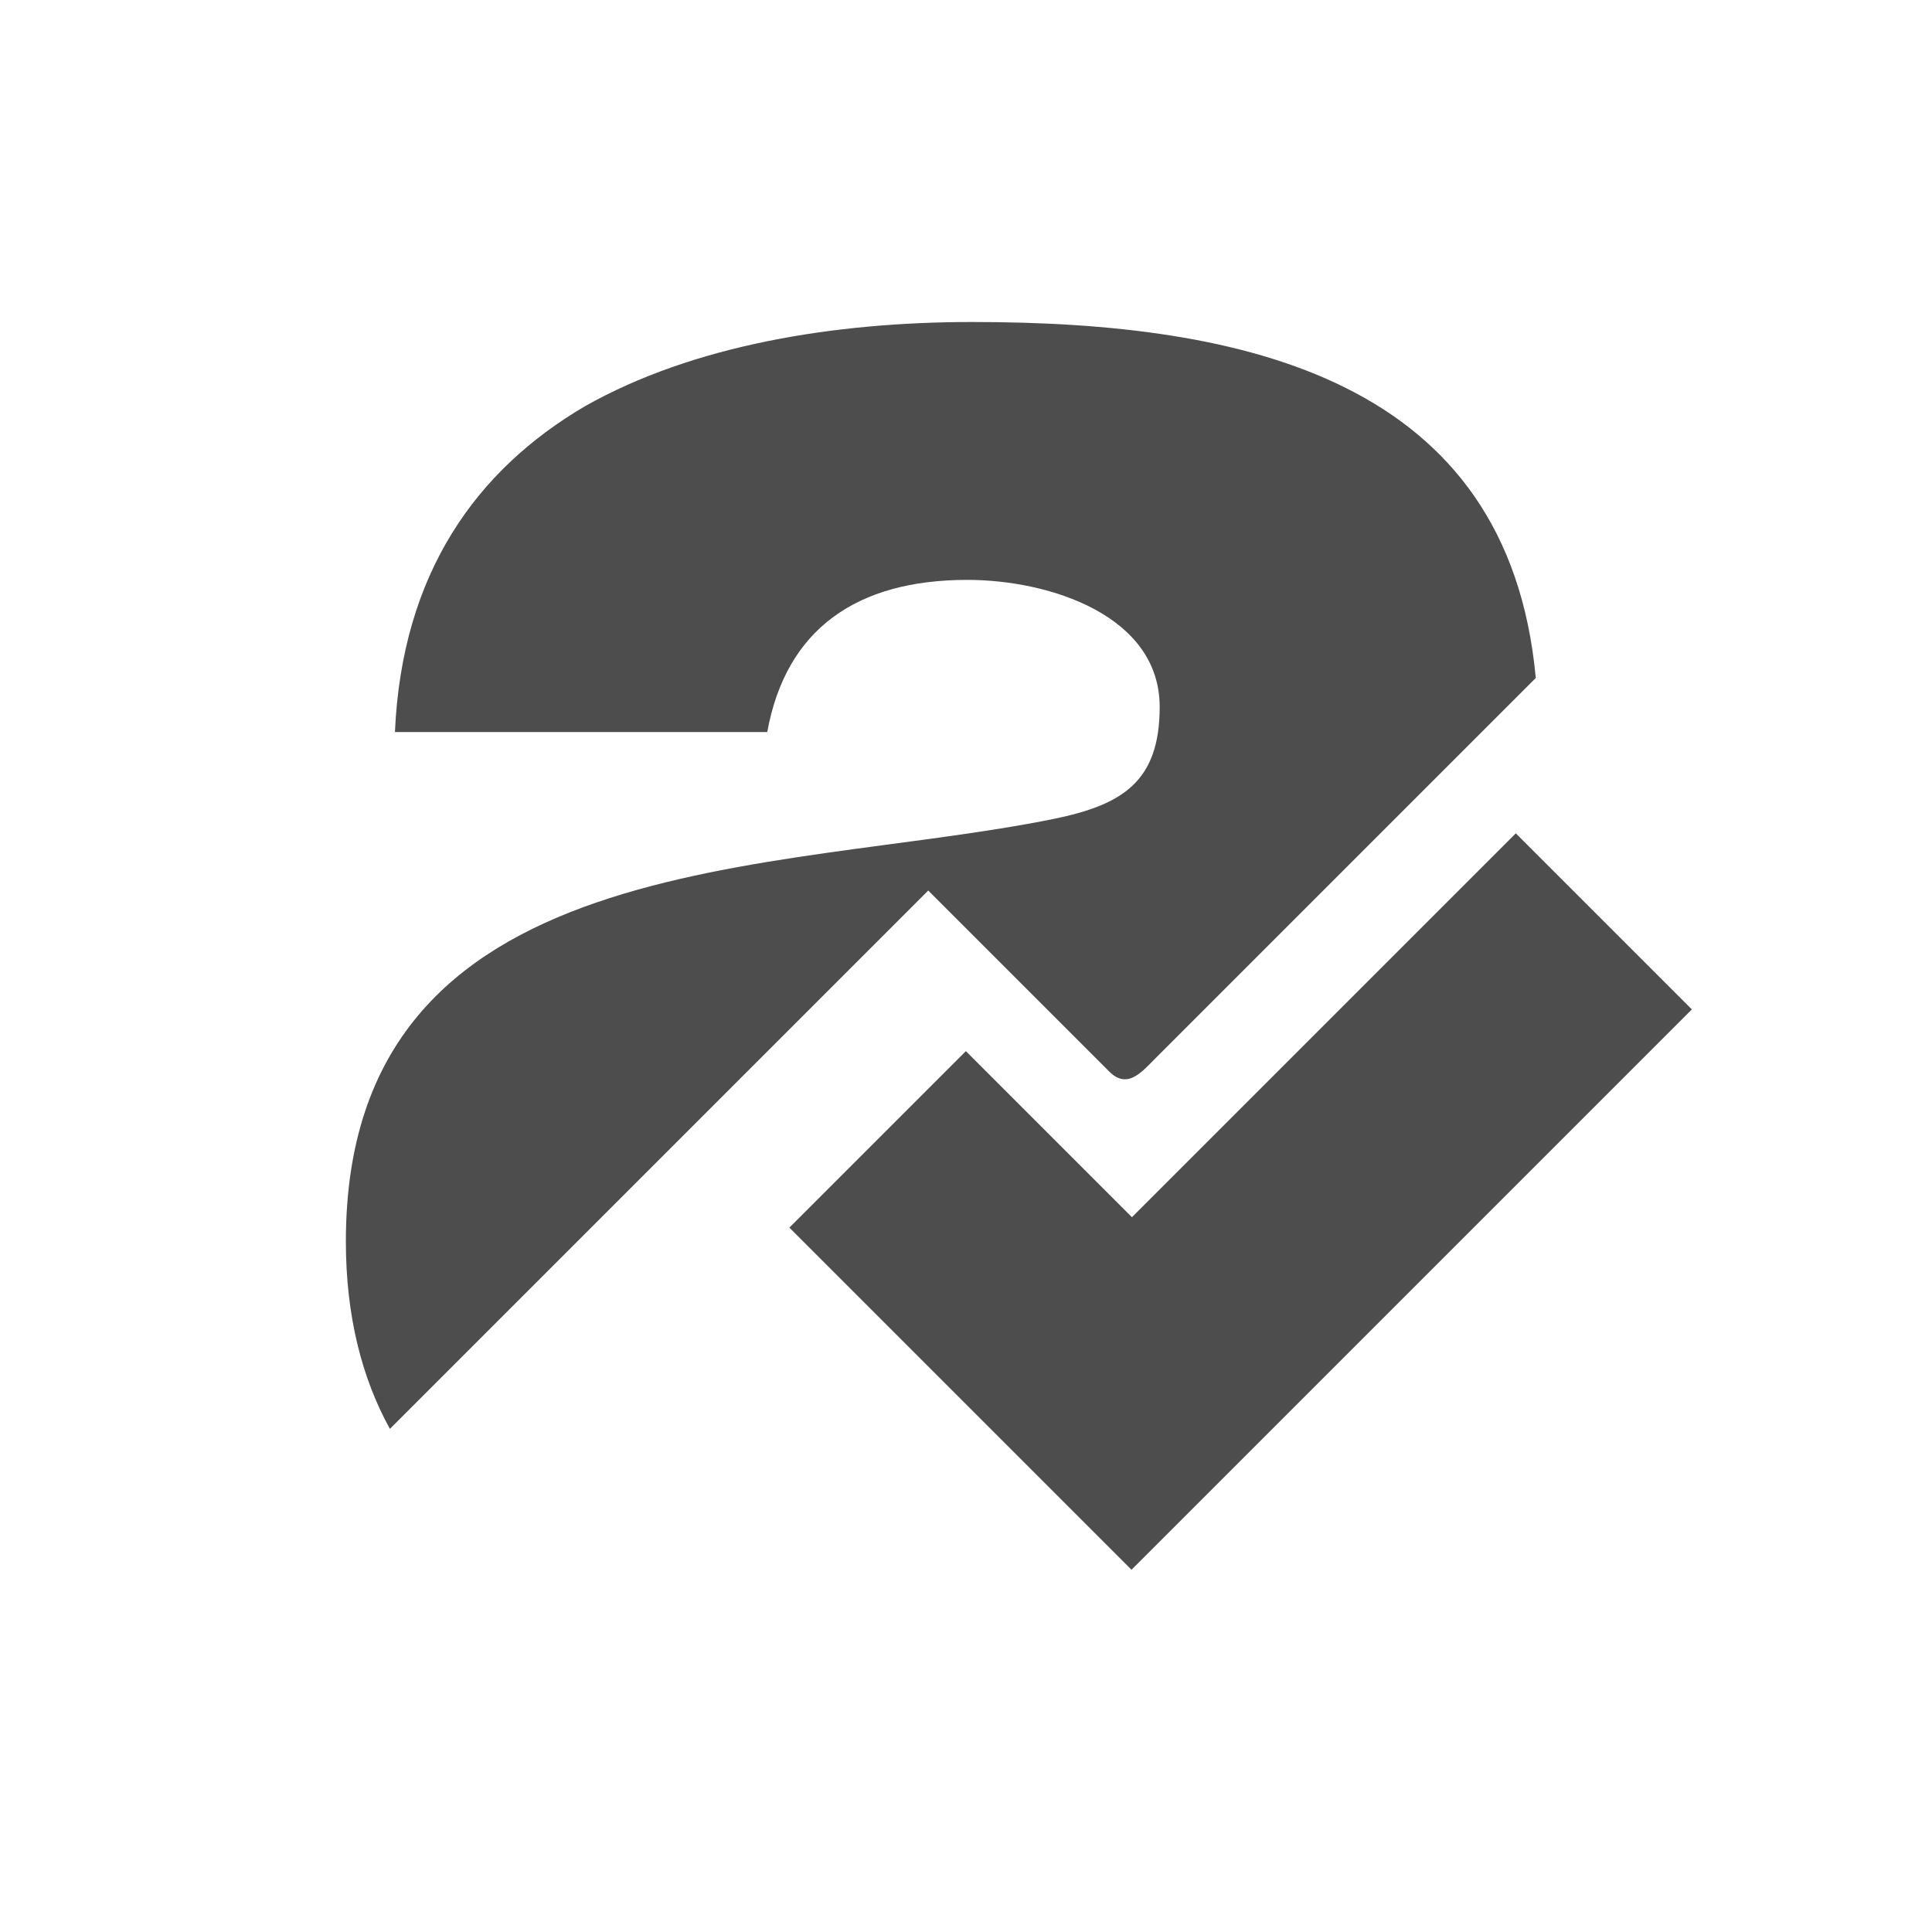 <?xml version="1.0" encoding="UTF-8" standalone="no"?>
<!-- Created with Inkscape (http://www.inkscape.org/) -->

<svg
   xmlns:dc="http://purl.org/dc/elements/1.1/"
   xmlns:cc="http://creativecommons.org/ns#"
   xmlns:rdf="http://www.w3.org/1999/02/22-rdf-syntax-ns#"
   xmlns:svg="http://www.w3.org/2000/svg"
   xmlns="http://www.w3.org/2000/svg"
   xmlns:sodipodi="http://sodipodi.sourceforge.net/DTD/sodipodi-0.dtd"
   xmlns:inkscape="http://www.inkscape.org/namespaces/inkscape"
   width="48"
   height="48"
   id="svg3756"
   version="1.1"
   inkscape:version="0.48+devel r12859"
   sodipodi:docname="tools-check-spelling.svg">
  <defs
     id="defs3758" />
  <sodipodi:namedview
     id="base"
     pagecolor="#ffffff"
     bordercolor="#666666"
     borderopacity="1.0"
     inkscape:pageopacity="0.0"
     inkscape:pageshadow="2"
     inkscape:zoom="1.9609375"
     inkscape:cx="-103.41253"
     inkscape:cy="118.67589"
     inkscape:document-units="px"
     inkscape:current-layer="layer1"
     showgrid="false"
     fit-margin-top="0"
     fit-margin-left="0"
     fit-margin-right="0"
     fit-margin-bottom="0"
     inkscape:window-width="1366"
     inkscape:window-height="673"
     inkscape:window-x="0"
     inkscape:window-y="24"
     inkscape:window-maximized="1" />
  <g
     inkscape:label="Capa 1"
     inkscape:groupmode="layer"
     id="layer1"
     transform="translate(-664.571,-528.362)">
    <path
       style="font-size:22.5px;font-style:normal;font-variant:normal;font-weight:900;font-stretch:normal;text-align:start;line-height:125%;letter-spacing:0px;word-spacing:0px;writing-mode:lr-tb;text-anchor:start;fill:#4d4d4d;fill-opacity:1;stroke:none;font-family:Helvetica 65 Medium;-inkscape-font-specification:'Helvetica 65 Medium, Heavy'"
       d="m 24.156,8 c -3.439,0 -6.944,0.578 -9.625,2.094 -2.681,1.574 -4.544,4.13 -4.719,8.094 l 9.25,0 c 0.466,-2.565 2.229,-3.781 4.969,-3.781 2.04,0 4.781,0.883 4.781,3.156 0,1.865 -0.935,2.432 -2.625,2.781 -6.878,1.399 -17.594,0.649 -17.594,10.5 0,1.834 0.392,3.386 1.094,4.656 l 13.375,-13.375 4.5,4.5 c 0.446,0.446 0.807,0.006 1.125,-0.312 l 9.469,-9.469 C 37.471,9.43 30.941,8 24.156,8 Z"
       transform="translate(664.571,528.362)"
       id="path4267"
       inkscape:connector-curvature="0"
       sodipodi:nodetypes="scccsscscccccs" />
    <path
       style="fill:#4d4d4d;fill-opacity:1;stroke:none"
       d="m 684.183,558.862 4.126,4.126 4.374,4.374 4.385,-4.385 9.537,-9.537 -4.374,-4.374 -9.537,9.537 -4.126,-4.126 L 684.183,558.862 Z"
       id="rect1172-0"
       inkscape:connector-curvature="0" />
  </g>
</svg>
